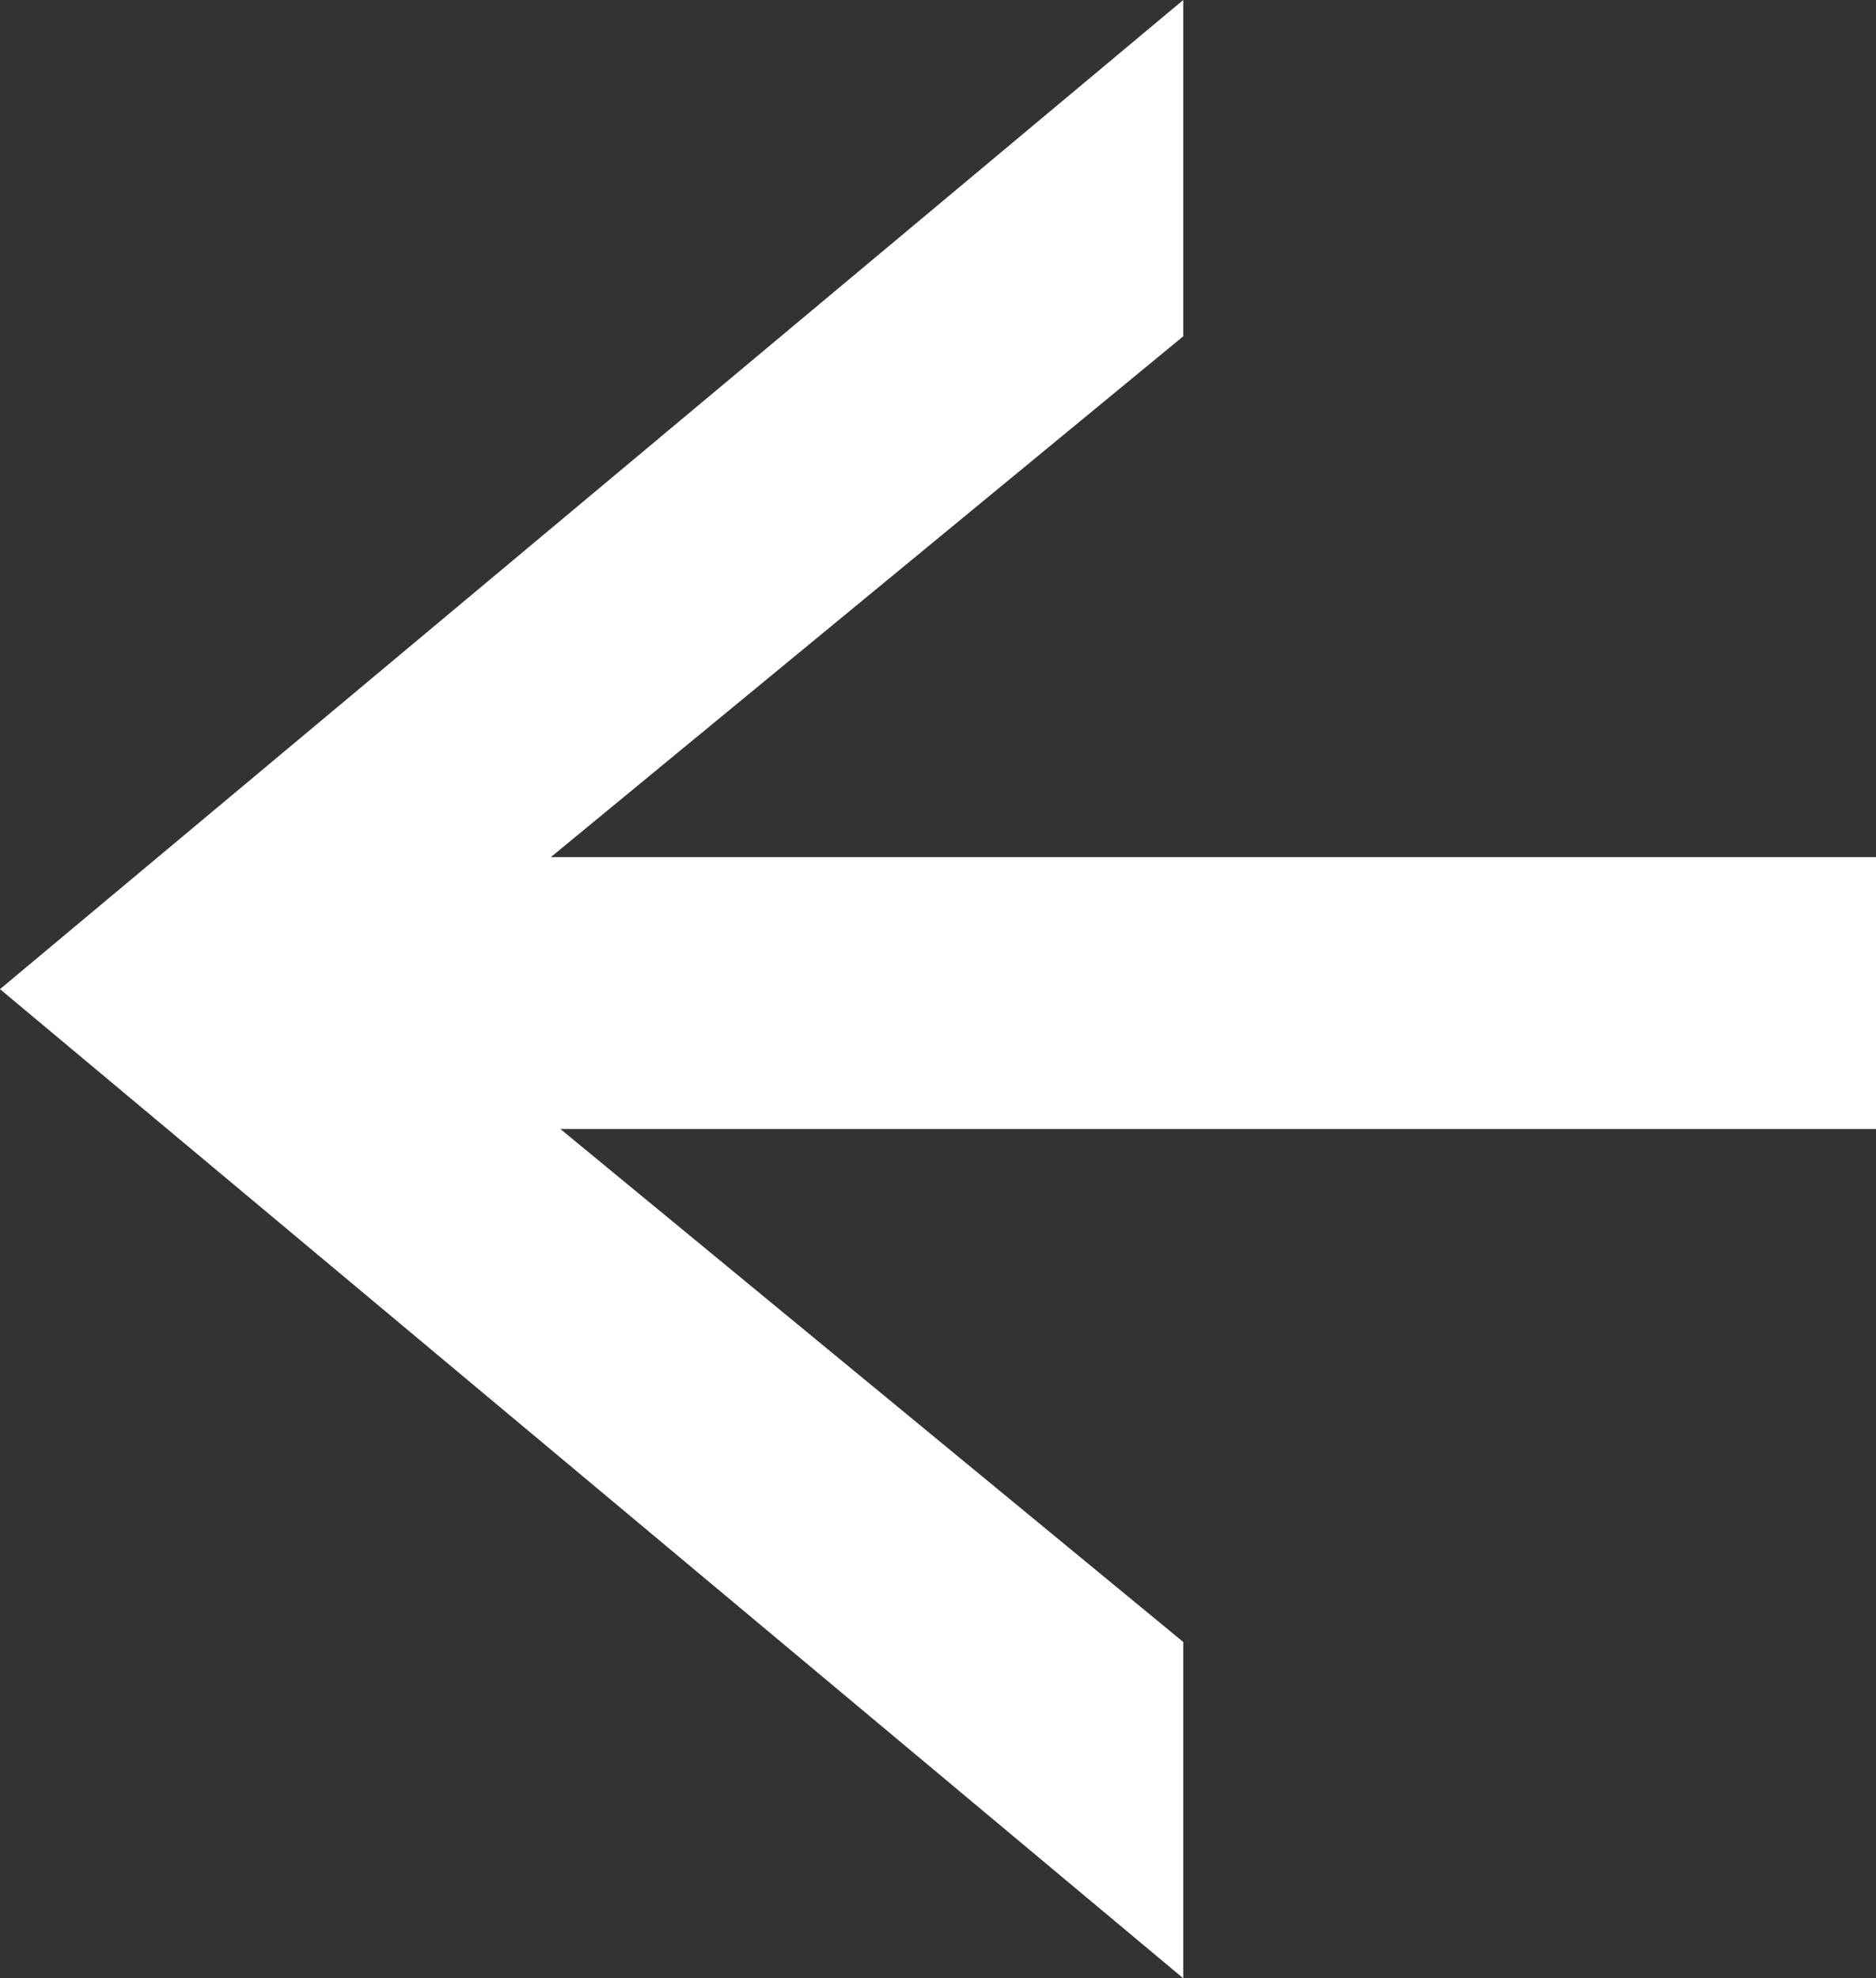 <svg xmlns="http://www.w3.org/2000/svg" viewBox="0 0 55 58"><rect x="0" y="0" width="55" height="58" fill="#333333" stroke="none"/><defs><style>.cls-1{fill:#fff;}</style></defs><title>Asset 1</title><g id="Layer_2" data-name="Layer 2"><g id="Layer_1-2" data-name="Layer 1"><g id="Arrow"><rect class="cls-1" x="8.15" y="25.13" width="46.85" height="7.97"/><polygon class="cls-1" points="34.69 0 0 29 34.69 58 34.69 48.14 11.45 29 34.69 9.86 34.69 0"/></g></g></g></svg>